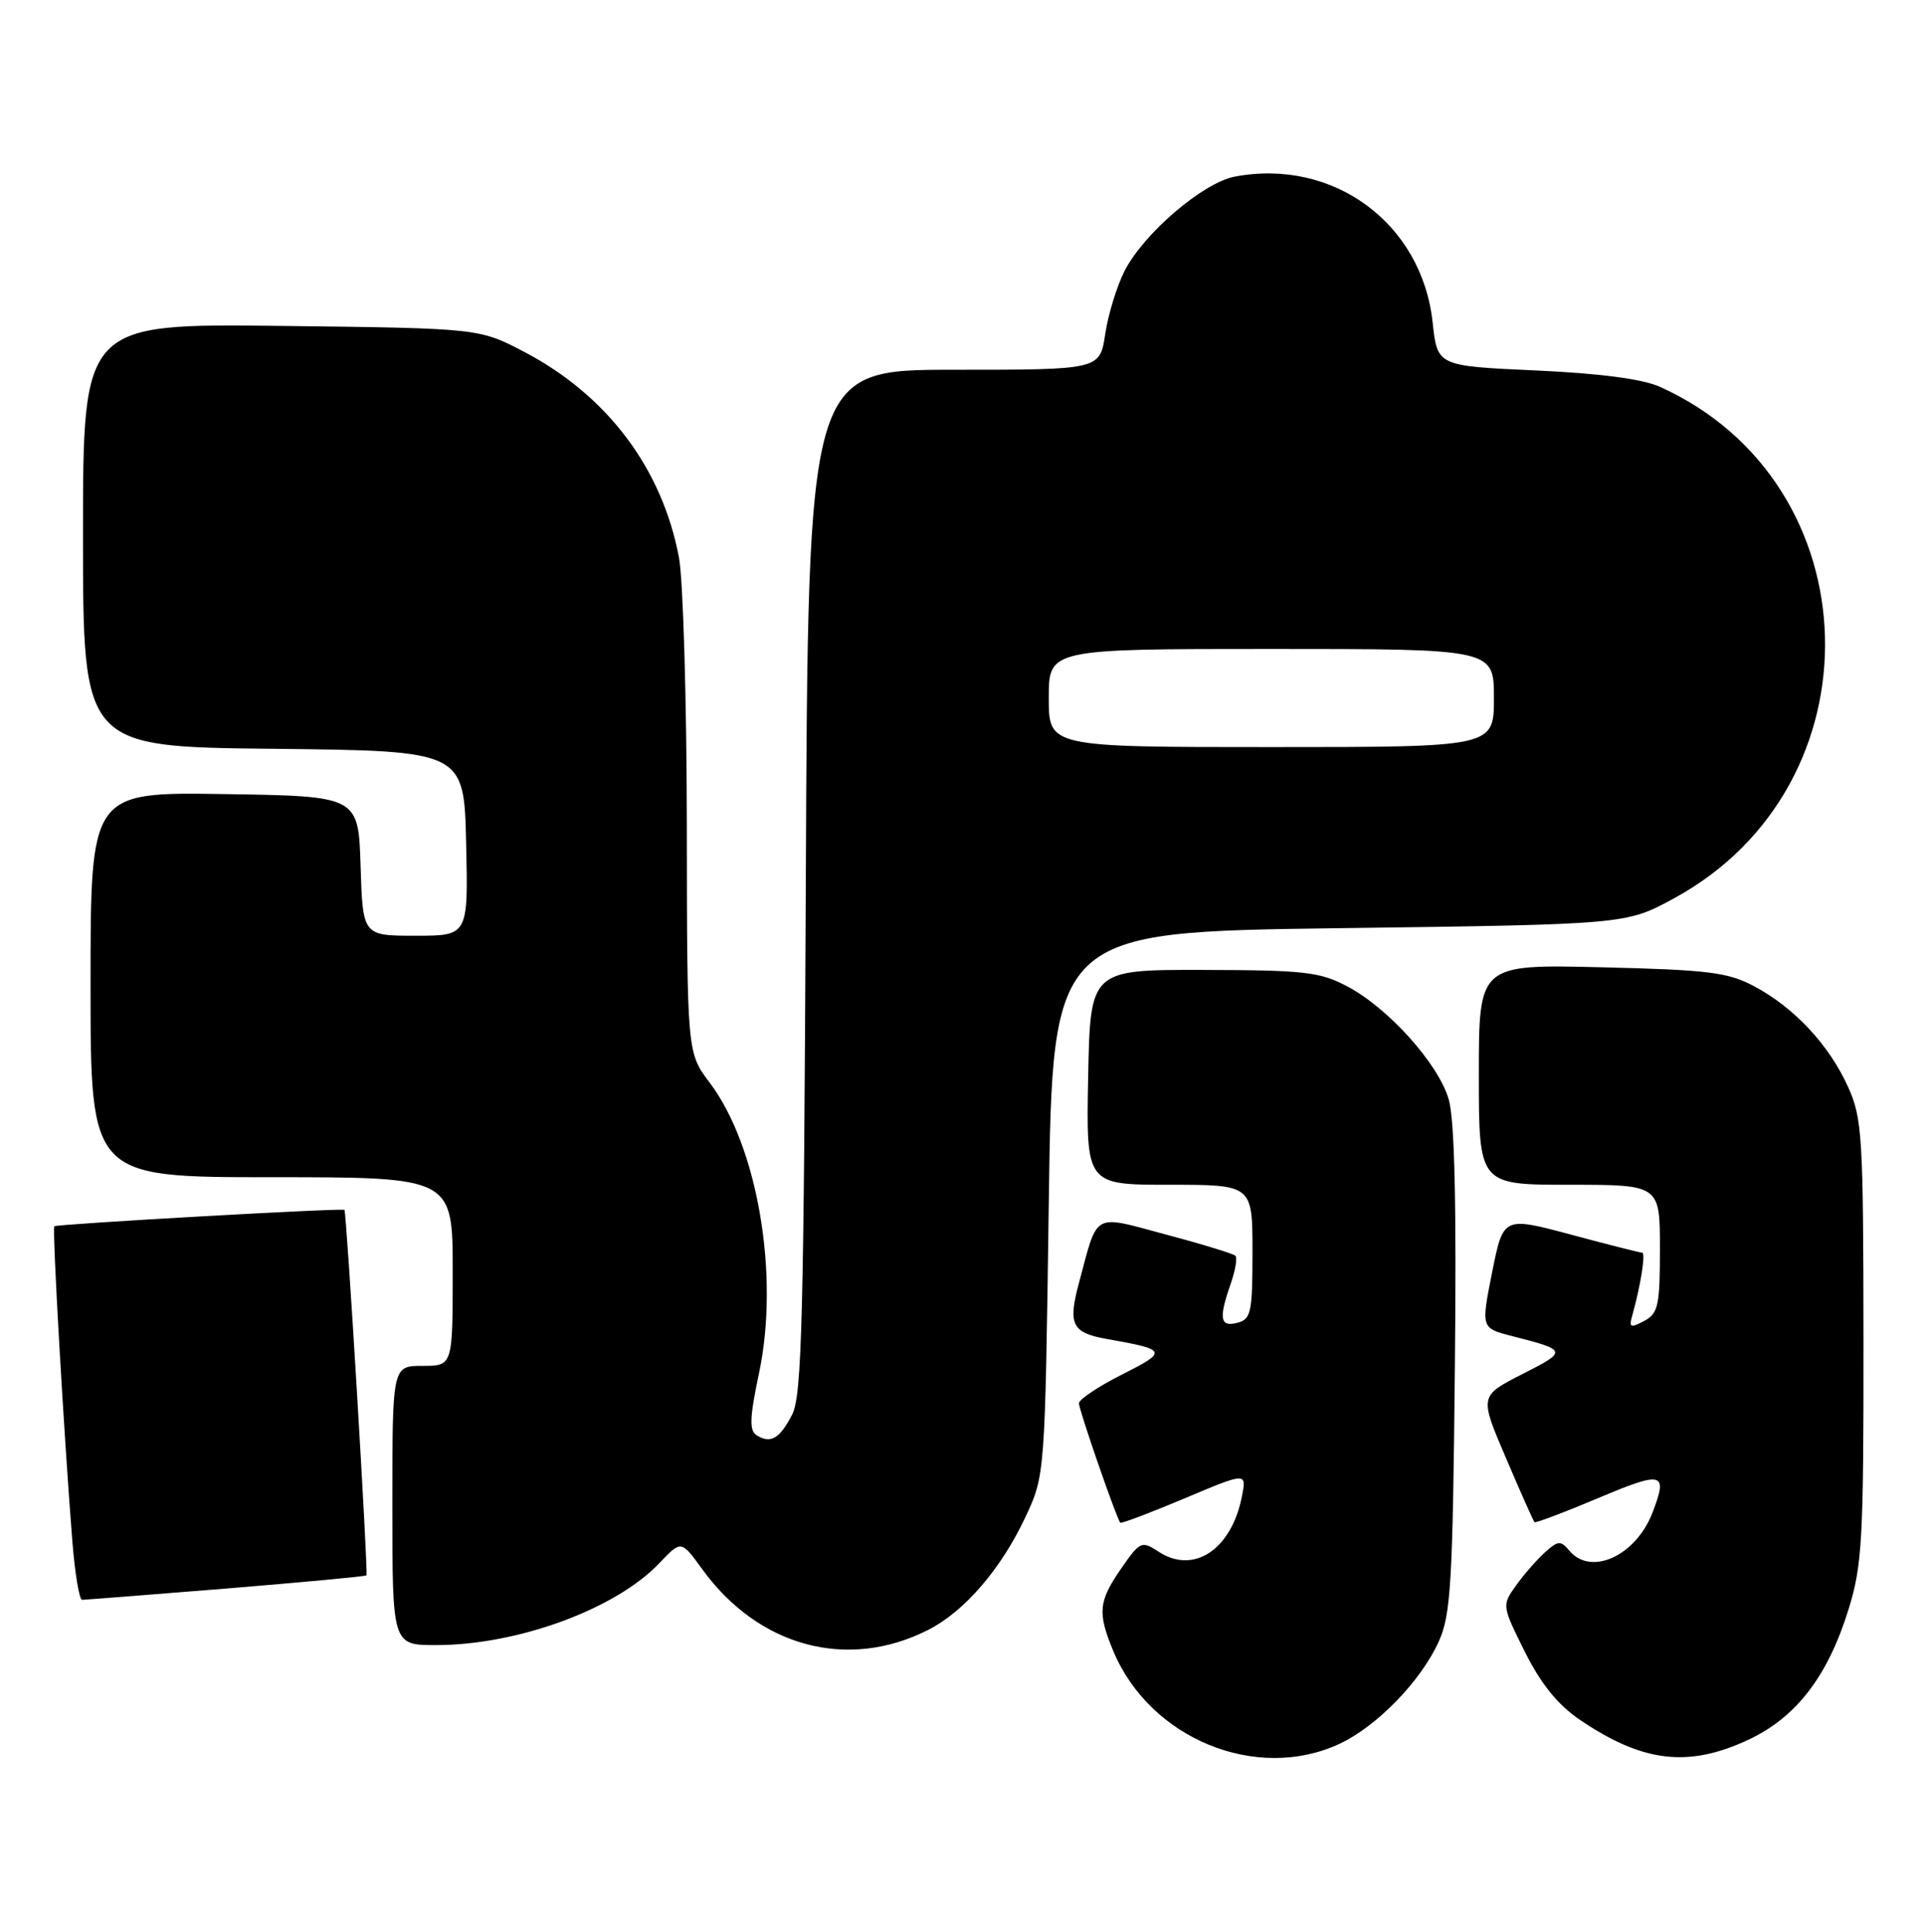 <?xml version="1.0" encoding="UTF-8" standalone="no"?>
<!DOCTYPE svg PUBLIC "-//W3C//DTD SVG 1.1//EN" "http://www.w3.org/Graphics/SVG/1.1/DTD/svg11.dtd" >
<svg xmlns="http://www.w3.org/2000/svg" xmlns:xlink="http://www.w3.org/1999/xlink" version="1.1" viewBox="0 0 255 256">
 <g >
 <path fill="currentColor"
d=" M 177.50 231.10 C 182.49 228.78 188.34 222.75 190.70 217.50 C 192.29 213.97 192.54 209.71 192.82 181.50 C 193.05 159.51 192.79 148.30 192.00 145.65 C 190.60 140.92 183.98 133.56 178.54 130.70 C 174.94 128.79 172.85 128.56 159.50 128.53 C 144.50 128.50 144.50 128.50 144.22 142.75 C 143.95 157.00 143.95 157.00 154.97 157.00 C 166.00 157.00 166.00 157.00 166.00 165.88 C 166.00 173.93 165.81 174.82 164.00 175.29 C 161.69 175.89 161.50 174.74 163.12 170.10 C 163.73 168.34 164.01 166.68 163.74 166.41 C 163.47 166.14 159.34 164.87 154.55 163.60 C 144.69 160.96 145.56 160.48 143.01 169.98 C 141.52 175.50 142.06 176.61 146.67 177.43 C 154.73 178.86 154.82 179.06 148.70 182.15 C 145.57 183.73 143.00 185.45 143.00 185.96 C 143.00 186.84 147.97 201.20 148.48 201.78 C 148.61 201.93 152.43 200.48 156.98 198.57 C 165.23 195.09 165.23 195.09 164.60 198.29 C 163.22 205.35 158.21 208.68 153.55 205.62 C 151.30 204.15 151.10 204.24 148.60 207.85 C 145.58 212.21 145.44 213.71 147.55 218.78 C 152.39 230.40 166.51 236.20 177.50 231.10 Z  M 231.69 230.56 C 238.06 227.60 242.26 222.13 245.01 213.23 C 246.81 207.42 247.00 203.95 246.98 177.64 C 246.96 150.50 246.82 148.19 244.92 144.00 C 242.42 138.47 237.79 133.51 232.50 130.70 C 229.01 128.84 226.44 128.52 212.25 128.18 C 196.00 127.79 196.00 127.79 196.00 142.40 C 196.00 157.00 196.00 157.00 208.00 157.00 C 220.00 157.00 220.00 157.00 220.00 165.46 C 220.00 173.03 219.78 174.05 217.91 175.05 C 216.09 176.02 215.88 175.92 216.33 174.34 C 217.43 170.45 218.14 166.00 217.65 166.00 C 217.37 166.00 213.11 164.92 208.19 163.60 C 199.24 161.21 199.24 161.21 197.76 168.60 C 196.29 176.00 196.29 176.00 200.40 177.05 C 207.76 178.93 207.78 179.03 201.79 182.08 C 196.07 184.99 196.07 184.99 199.60 193.22 C 201.53 197.75 203.23 201.57 203.38 201.71 C 203.52 201.85 207.32 200.42 211.82 198.52 C 220.41 194.90 221.07 195.07 219.04 200.39 C 216.84 206.17 210.85 208.93 207.98 205.47 C 206.85 204.12 206.50 204.14 204.75 205.72 C 203.67 206.70 201.94 208.68 200.91 210.13 C 199.05 212.74 199.06 212.79 202.10 218.89 C 204.22 223.13 206.45 225.89 209.33 227.86 C 217.67 233.54 223.72 234.28 231.69 230.56 Z  M 123.07 215.96 C 127.84 213.53 132.69 207.89 135.90 201.05 C 138.50 195.50 138.50 195.50 139.00 159.50 C 139.50 123.50 139.50 123.50 177.50 123.00 C 215.50 122.50 215.50 122.50 221.82 119.07 C 249.40 104.12 248.32 64.02 220.00 51.26 C 217.69 50.22 212.06 49.48 203.50 49.09 C 190.50 48.50 190.50 48.50 189.88 42.75 C 188.47 29.60 176.75 20.95 163.68 23.40 C 159.46 24.19 151.60 30.91 149.05 35.90 C 148.03 37.90 146.87 41.67 146.48 44.27 C 145.77 49.00 145.77 49.00 126.43 49.00 C 107.09 49.00 107.09 49.00 106.80 116.75 C 106.54 174.60 106.28 184.93 105.00 187.43 C 103.34 190.66 102.13 191.37 100.26 190.18 C 99.29 189.56 99.36 187.81 100.60 181.95 C 103.34 169.02 100.43 151.89 94.05 143.46 C 91.06 139.50 91.06 139.50 91.03 109.39 C 91.01 92.82 90.54 76.85 89.99 73.89 C 87.76 62.07 80.49 52.41 69.50 46.64 C 63.50 43.50 63.50 43.50 37.25 43.19 C 11.00 42.88 11.00 42.88 11.00 70.92 C 11.00 98.97 11.00 98.97 36.25 99.23 C 61.50 99.50 61.50 99.50 61.78 111.75 C 62.06 124.00 62.06 124.00 55.07 124.00 C 48.08 124.00 48.08 124.00 47.79 114.75 C 47.50 105.50 47.50 105.50 29.75 105.23 C 12.00 104.95 12.00 104.95 12.00 130.48 C 12.00 156.00 12.00 156.00 36.00 156.00 C 60.00 156.00 60.00 156.00 60.00 168.50 C 60.00 181.00 60.00 181.00 56.00 181.00 C 52.00 181.00 52.00 181.00 52.00 199.50 C 52.00 218.00 52.00 218.00 57.79 218.00 C 68.61 218.00 81.61 213.23 87.39 207.14 C 90.28 204.09 90.28 204.09 93.07 207.94 C 100.55 218.26 112.37 221.42 123.07 215.96 Z  M 29.93 210.51 C 40.05 209.68 48.43 208.90 48.57 208.76 C 48.82 208.49 45.94 160.63 45.65 160.33 C 45.40 160.06 7.54 162.20 7.20 162.50 C 6.90 162.77 8.44 189.77 9.59 204.25 C 9.93 208.51 10.51 212.00 10.88 212.00 C 11.24 212.00 19.82 211.33 29.93 210.51 Z  M 139.00 92.50 C 139.00 86.00 139.00 86.00 168.50 86.00 C 198.00 86.00 198.00 86.00 198.00 92.50 C 198.00 99.00 198.00 99.00 168.50 99.00 C 139.00 99.00 139.00 99.00 139.00 92.50 Z "/>
</g>
</svg>